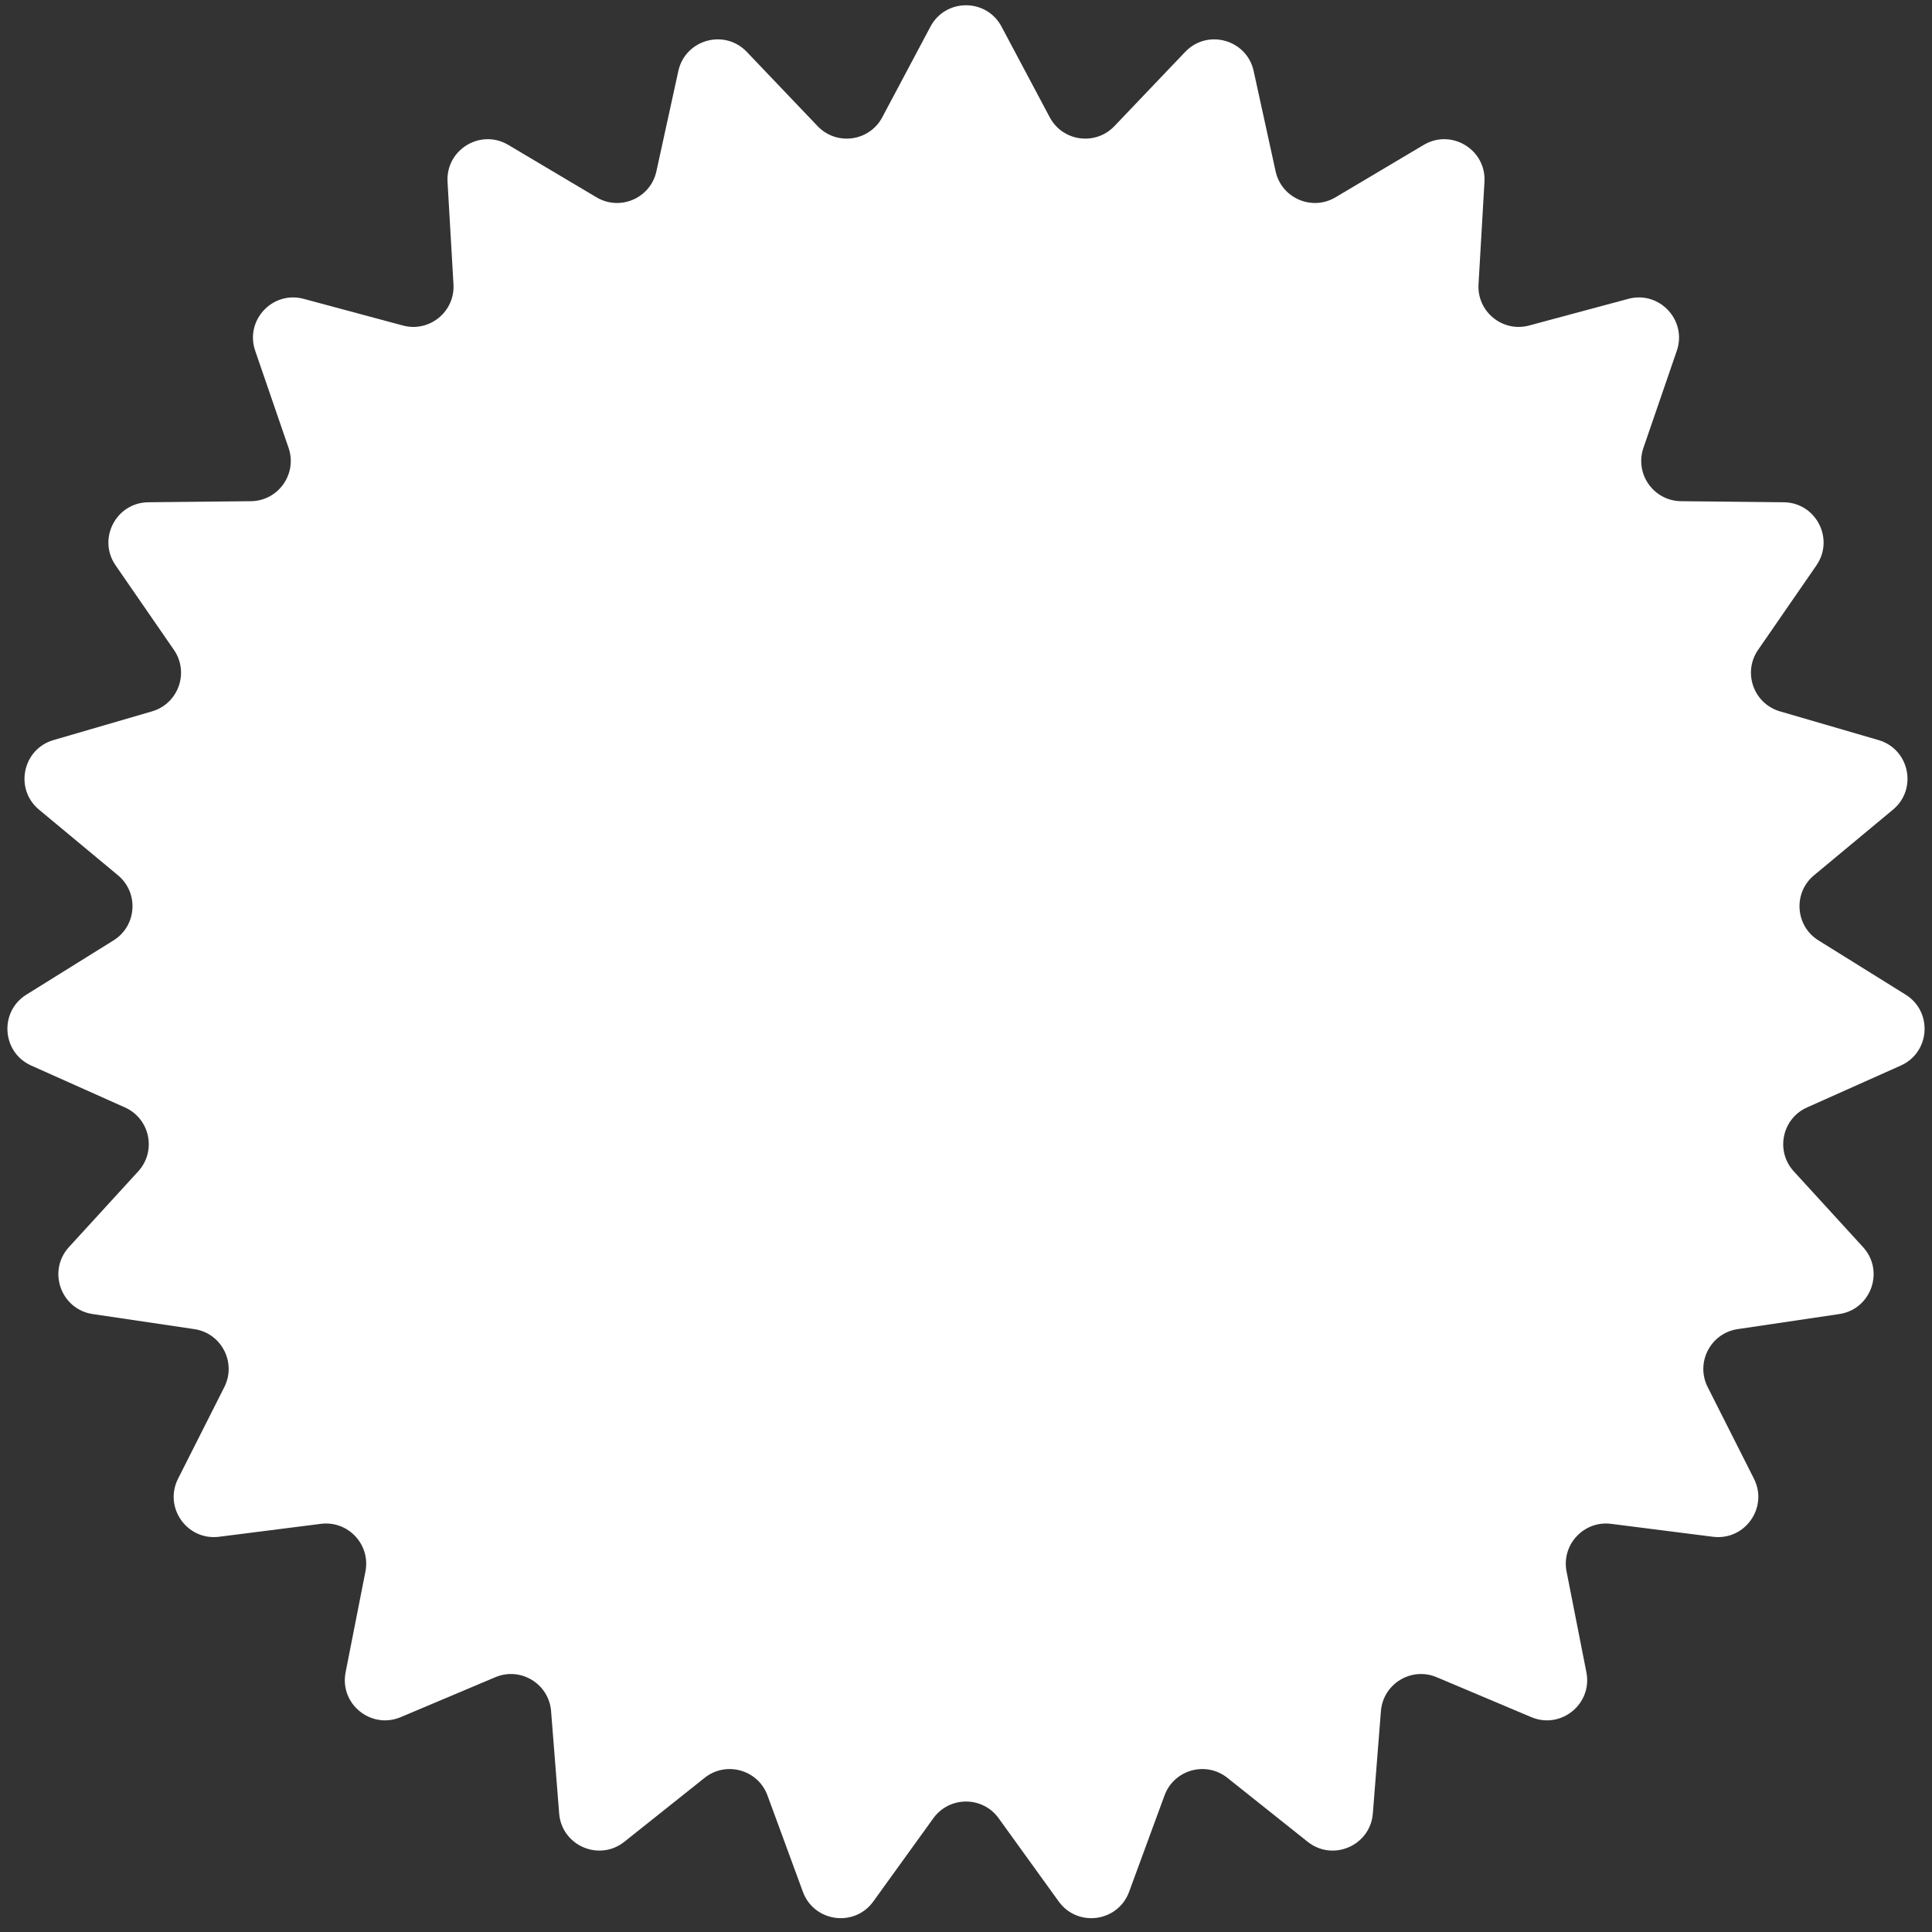 <svg width="96" height="96" viewBox="0 0 96 96" fill="none" xmlns="http://www.w3.org/2000/svg">
<rect x="0" y="0" width="96" height="96" fill="#333333" stroke="none"/>
<path d="M46.234 1.323C46.986 -0.092 49.014 -0.092 49.766 1.323L52.16 5.826C52.8 7.031 54.431 7.255 55.373 6.268L58.893 2.577C59.999 1.418 61.952 1.965 62.294 3.53L63.384 8.512C63.675 9.845 65.186 10.501 66.359 9.805L70.744 7.2C72.122 6.382 73.854 7.436 73.762 9.036L73.467 14.127C73.388 15.489 74.666 16.529 75.983 16.174L80.908 14.85C82.456 14.433 83.84 15.915 83.319 17.431L81.661 22.254C81.218 23.544 82.168 24.89 83.532 24.904L88.632 24.957C90.234 24.974 91.167 26.775 90.257 28.093L87.359 32.291C86.584 33.413 87.136 34.965 88.445 35.347L93.342 36.774C94.88 37.223 95.293 39.208 94.06 40.232L90.138 43.492C89.089 44.364 89.201 46.007 90.359 46.728L94.689 49.423C96.049 50.27 95.911 52.294 94.448 52.947L89.791 55.028C88.546 55.584 88.211 57.197 89.132 58.204L92.573 61.967C93.655 63.15 92.976 65.061 91.391 65.295L86.346 66.043C84.996 66.242 84.239 67.705 84.853 68.922L87.152 73.475C87.875 74.906 86.705 76.562 85.115 76.361L80.056 75.719C78.703 75.547 77.578 76.751 77.842 78.09L78.827 83.094C79.137 84.666 77.564 85.946 76.088 85.323L71.389 83.34C70.132 82.809 68.725 83.665 68.617 85.025L68.216 90.109C68.09 91.707 66.23 92.515 64.976 91.516L60.987 88.339C59.92 87.49 58.334 87.934 57.864 89.215L56.105 94.002C55.553 95.506 53.544 95.782 52.606 94.483L49.622 90.347C48.824 89.241 47.176 89.241 46.378 90.347L43.394 94.483C42.456 95.782 40.447 95.506 39.895 94.002L38.136 89.215C37.666 87.934 36.08 87.49 35.013 88.339L31.024 91.516C29.77 92.515 27.91 91.707 27.784 90.109L27.383 85.025C27.275 83.665 25.868 82.809 24.611 83.34L19.913 85.323C18.436 85.946 16.863 84.666 17.173 83.094L18.158 78.09C18.422 76.751 17.297 75.547 15.944 75.719L10.885 76.361C9.295 76.562 8.125 74.906 8.848 73.475L11.147 68.922C11.761 67.705 11.004 66.242 9.654 66.043L4.609 65.295C3.024 65.061 2.345 63.15 3.426 61.967L6.868 58.204C7.789 57.197 7.454 55.584 6.208 55.028L1.552 52.947C0.089 52.294 -0.049 50.27 1.311 49.423L5.641 46.728C6.799 46.007 6.911 44.364 5.862 43.492L1.94 40.232C0.707 39.208 1.12 37.223 2.658 36.774L7.555 35.347C8.864 34.965 9.416 33.413 8.641 32.291L5.744 28.093C4.833 26.775 5.766 24.974 7.369 24.957L12.468 24.904C13.832 24.89 14.782 23.544 14.339 22.254L12.681 17.431C12.16 15.915 13.544 14.433 15.092 14.85L20.017 16.174C21.334 16.529 22.612 15.489 22.533 14.127L22.238 9.036C22.146 7.436 23.878 6.382 25.256 7.2L29.641 9.805C30.814 10.501 32.325 9.845 32.616 8.512L33.706 3.53C34.048 1.965 36.001 1.418 37.107 2.577L40.627 6.268C41.569 7.255 43.2 7.031 43.84 5.826L46.234 1.323Z" fill="white"/>
</svg>
